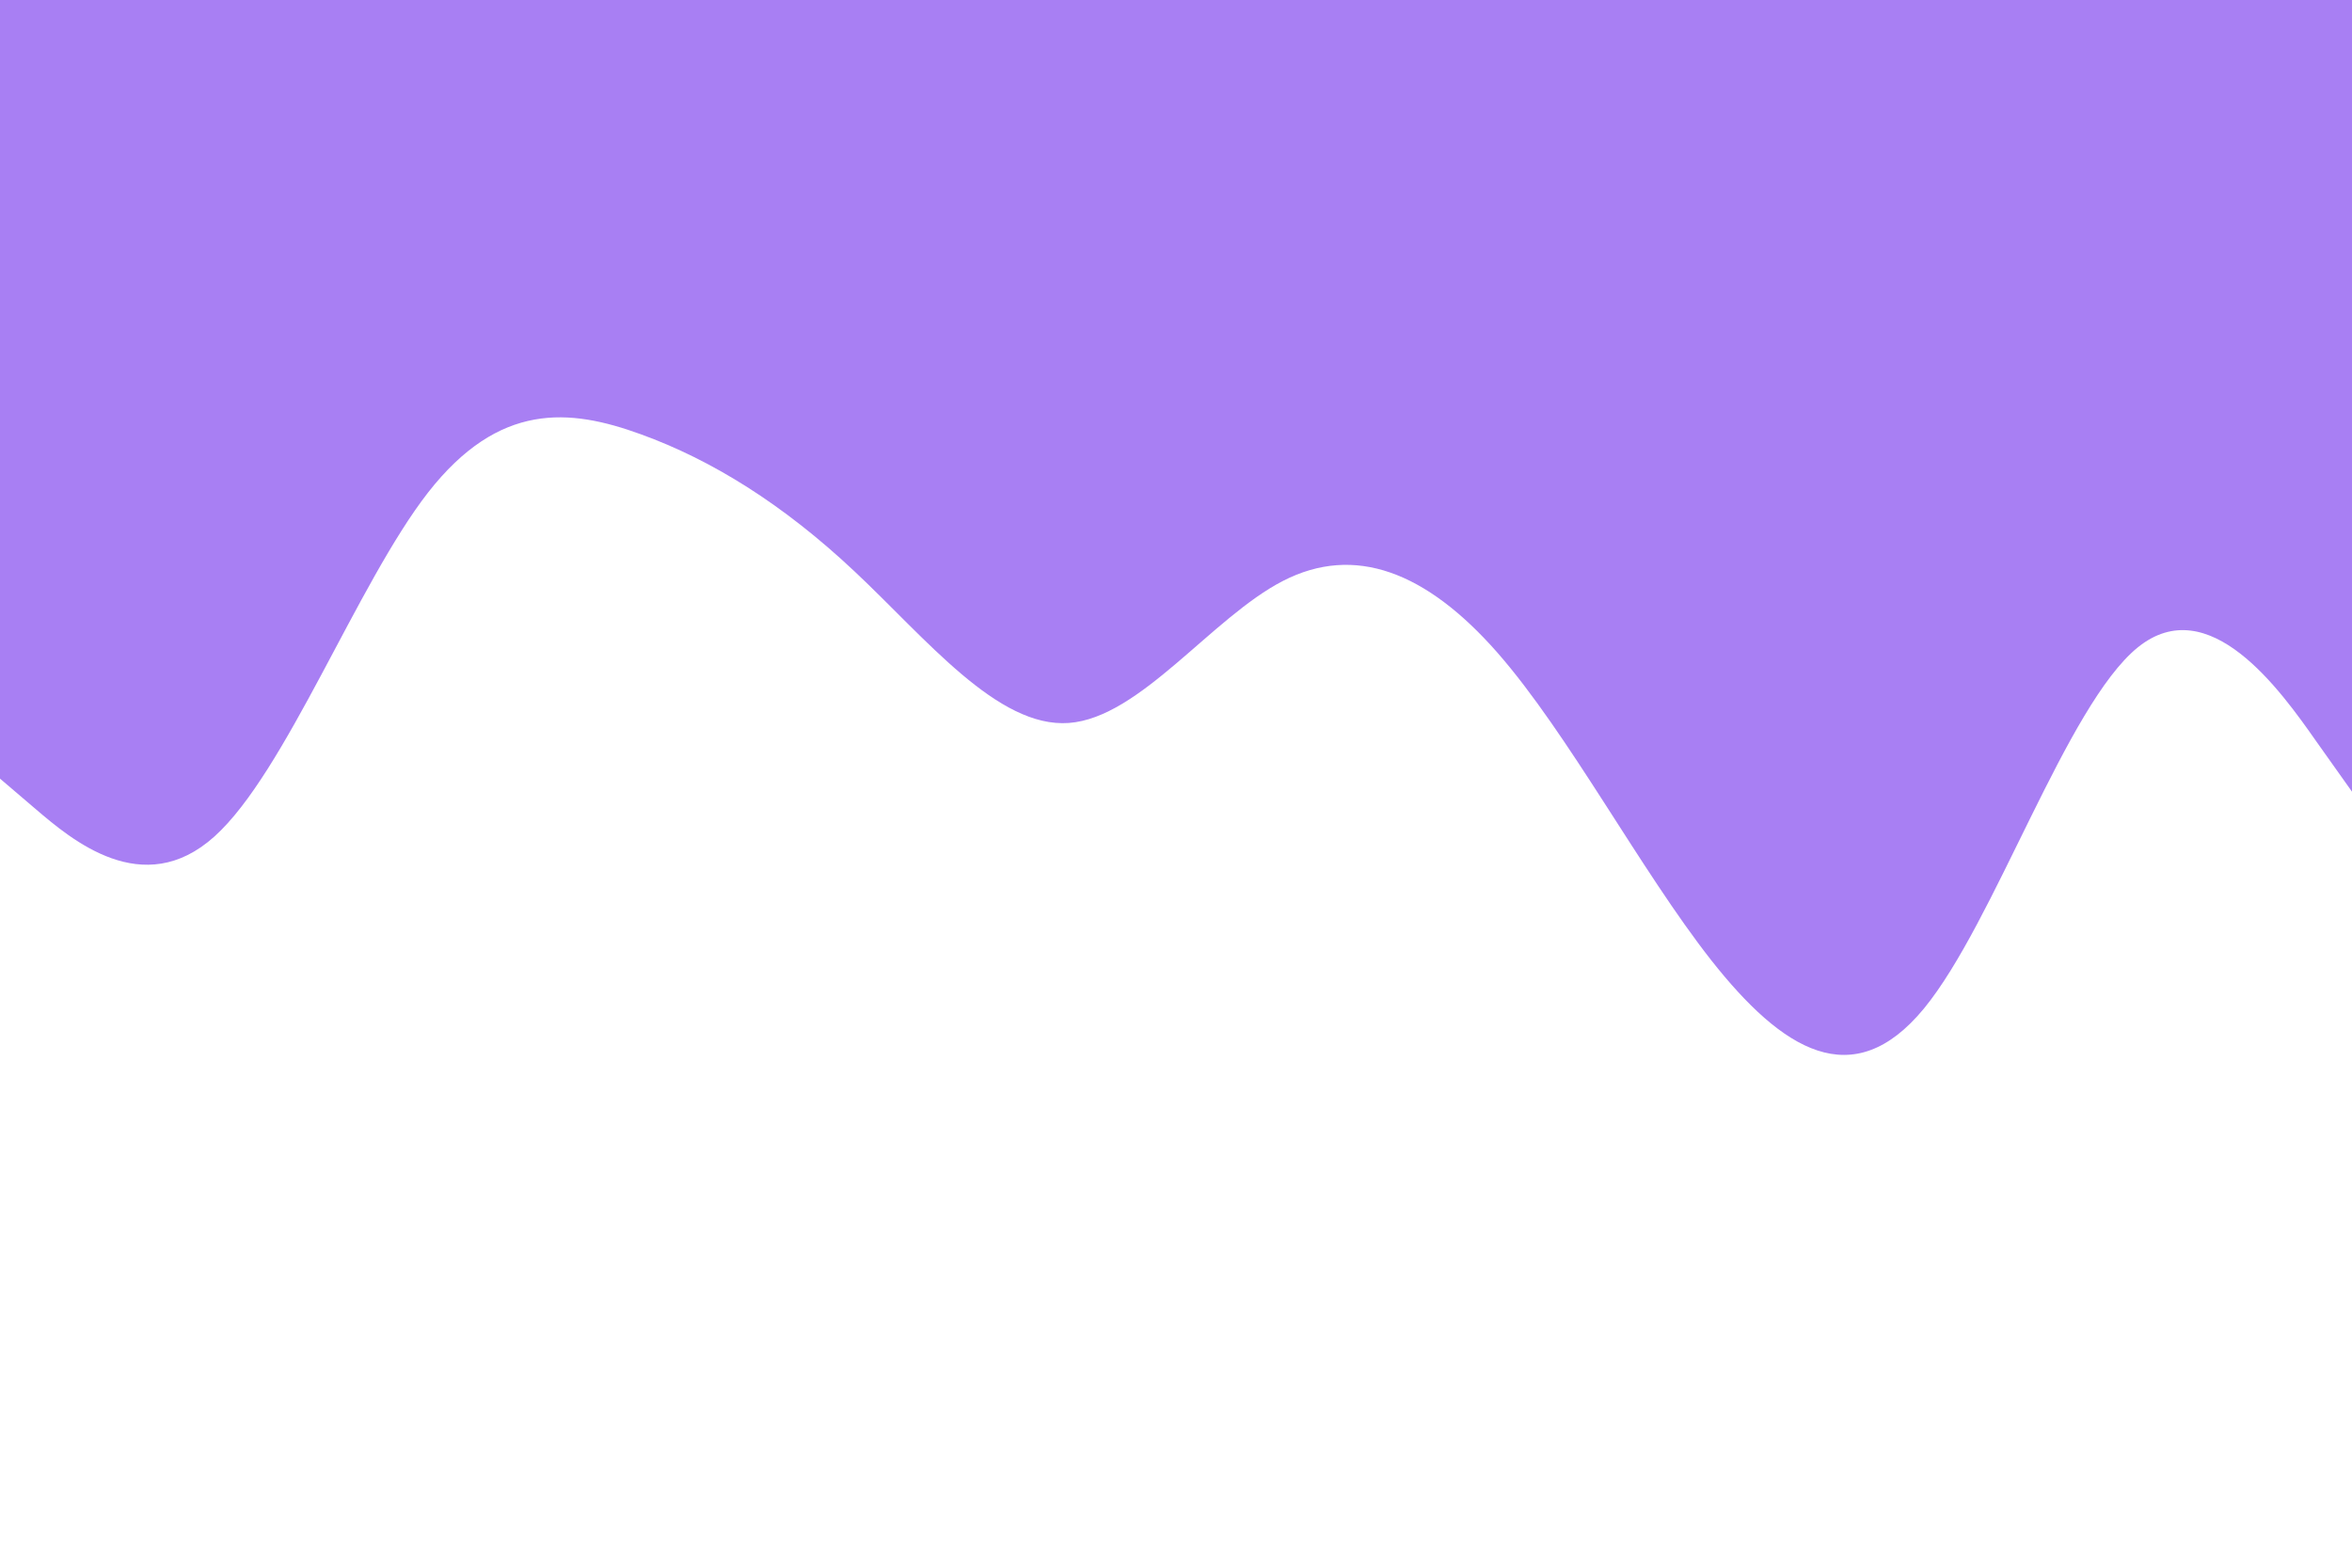 <svg id="visual" viewBox="0 0 900 600" width="900" height="600" xmlns="http://www.w3.org/2000/svg" xmlns:xlink="http://www.w3.org/1999/xlink" version="1.1"><path d="M0 298L13.7 309.7C27.3 321.3 54.7 344.7 82 320.2C109.3 295.7 136.7 223.3 163.8 188.5C191 153.7 218 156.3 245.2 166.2C272.3 176 299.7 193 327 218.7C354.3 244.3 381.7 278.7 409 276.7C436.3 274.7 463.7 236.3 491 222.3C518.3 208.3 545.7 218.7 573 249.8C600.3 281 627.7 333 654.8 367.5C682 402 709 419 736.2 386C763.3 353 790.7 270 818 247.8C845.3 225.7 872.7 264.3 886.3 283.7L900 303L900 0L886.3 0C872.7 0 845.3 0 818 0C790.7 0 763.3 0 736.2 0C709 0 682 0 654.8 0C627.7 0 600.3 0 573 0C545.7 0 518.3 0 491 0C463.7 0 436.3 0 409 0C381.7 0 354.3 0 327 0C299.7 0 272.3 0 245.2 0C218 0 191 0 163.8 0C136.7 0 109.3 0 82 0C54.7 0 27.3 0 13.7 0L0 0Z" fill="#A87FF3" stroke-linecap="round" stroke-linejoin="miter"></path></svg>
